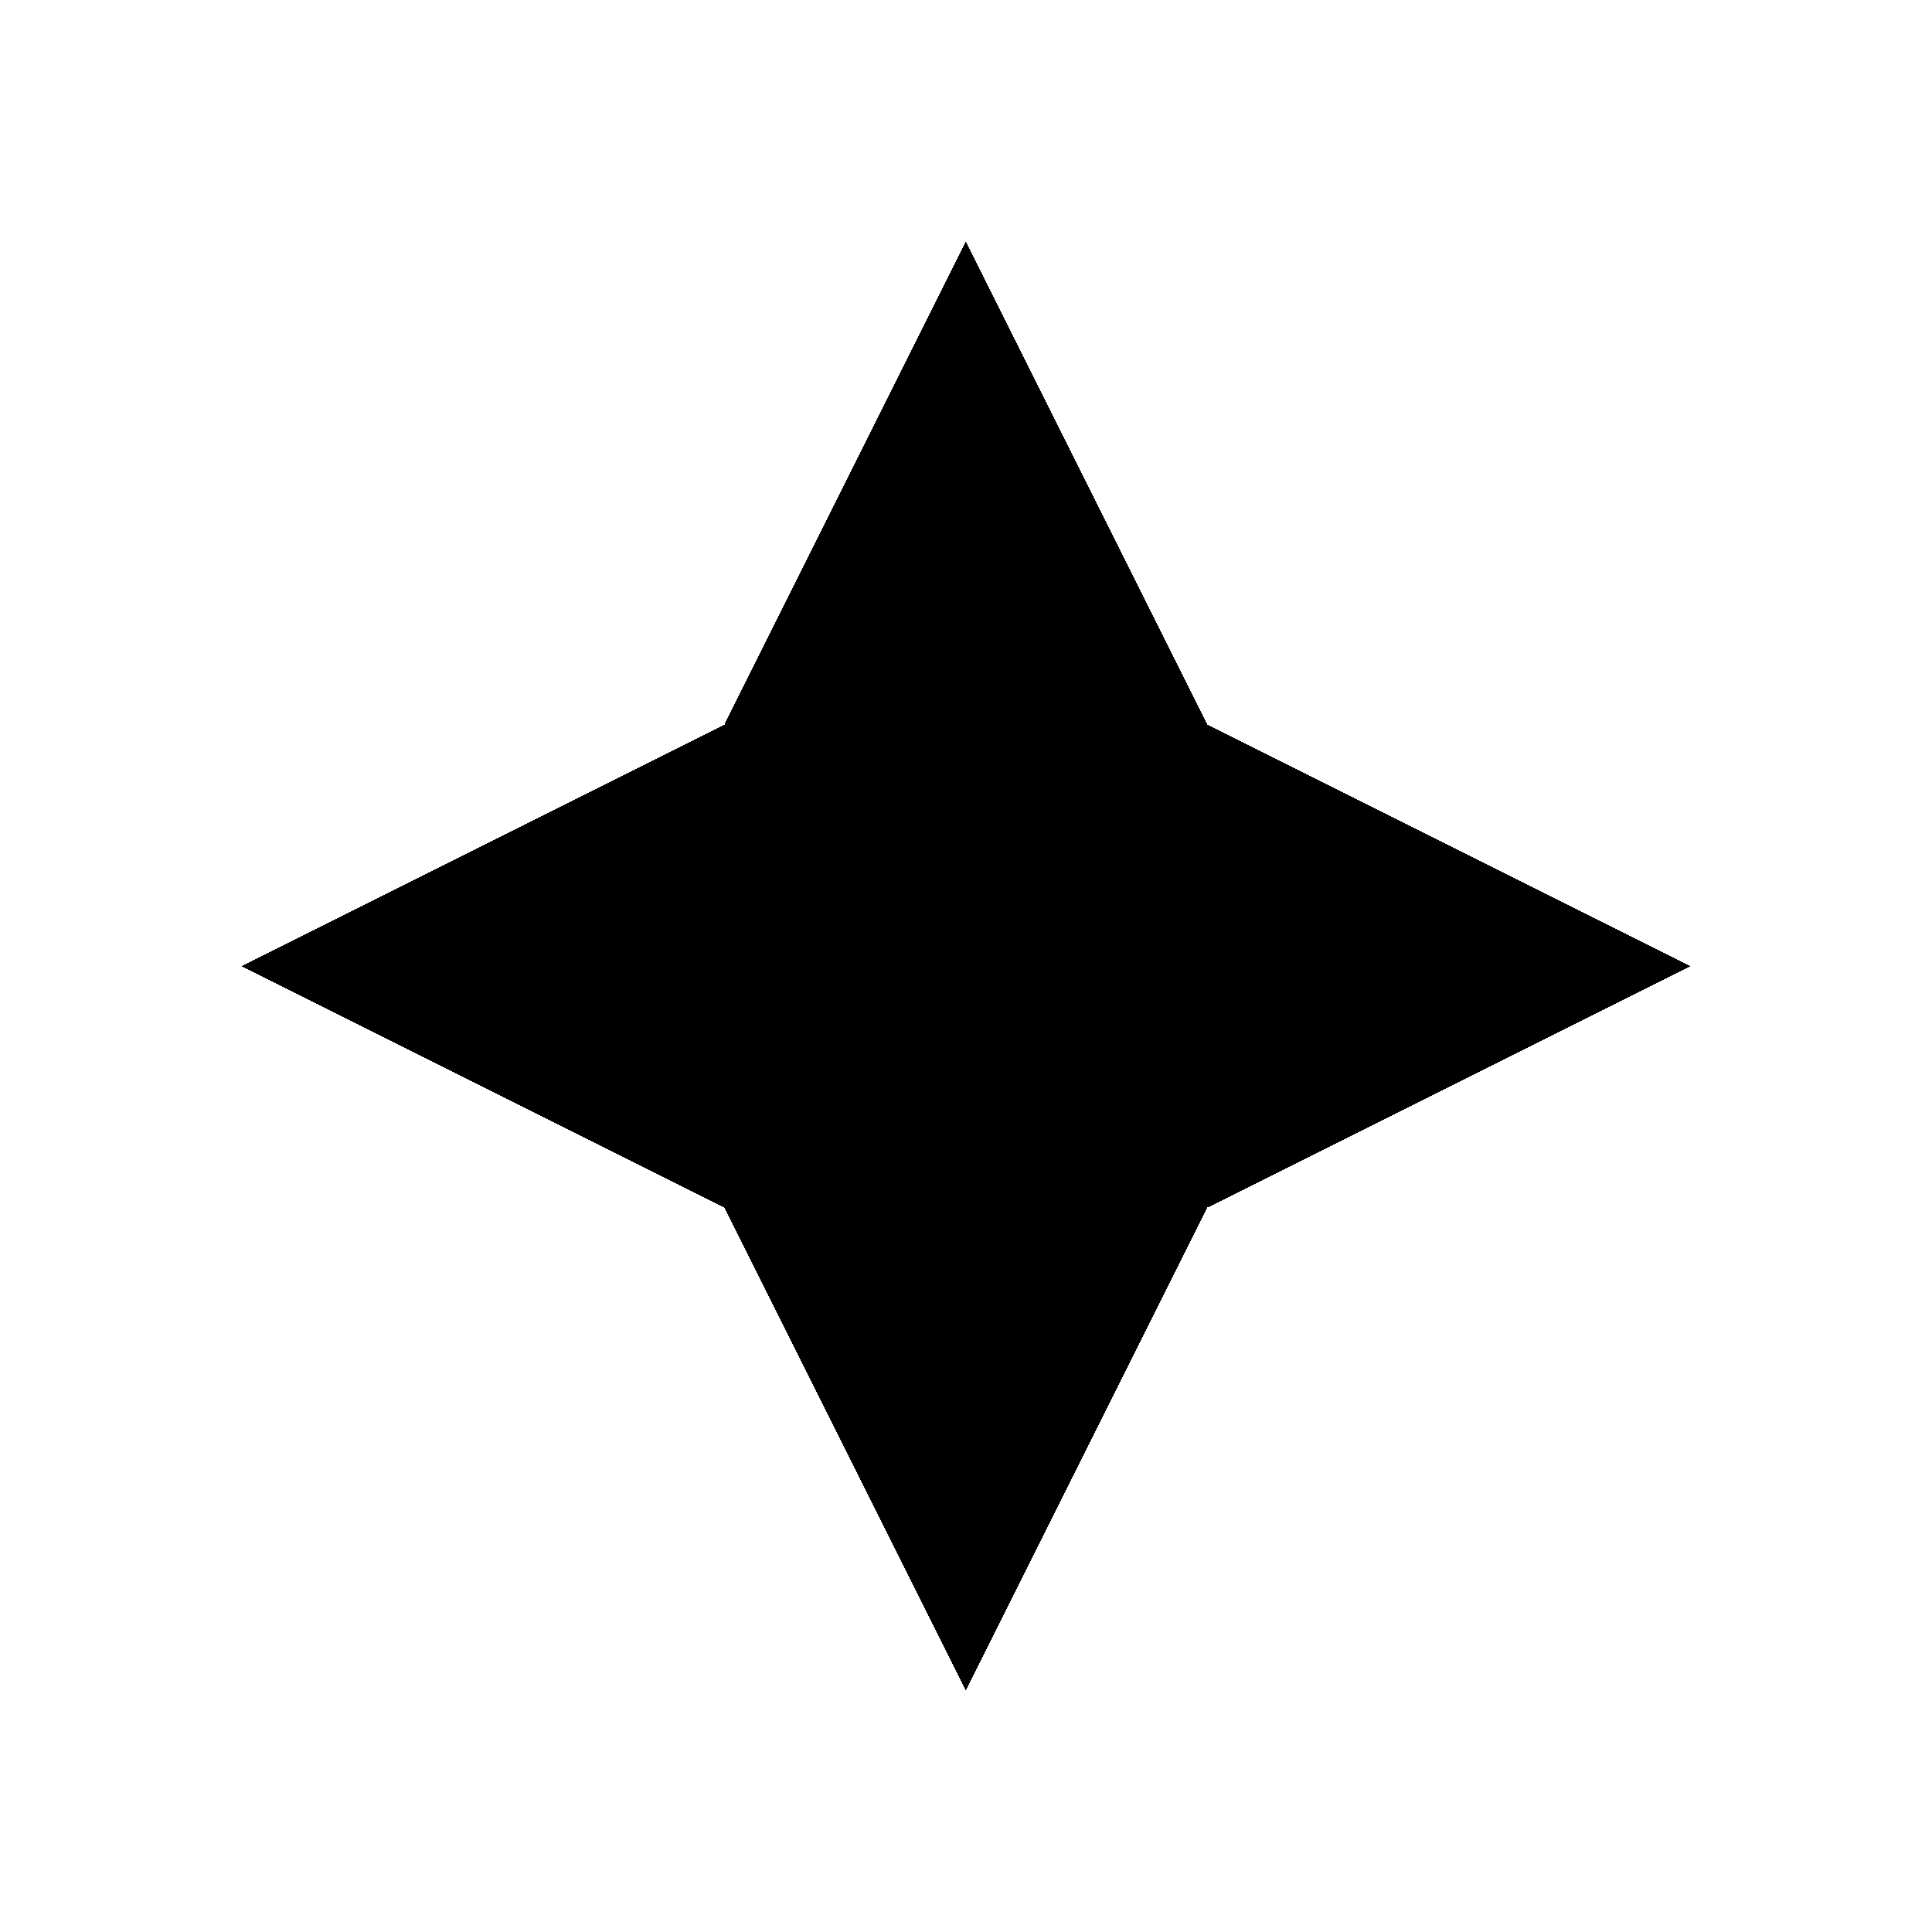 <?xml version="1.0" encoding="UTF-8"?>
<svg shape-rendering="crispEdges" version="1.1" viewBox="0 0 16 16" xmlns="http://www.w3.org/2000/svg">
    <g transform="translate(1.001,1)">
        <path transform="translate(-1.001,-1)" d="m8 2 2 4 4 2-4 2-2 4-2-4-4-2 4-2z" stroke-linecap="round" stroke-width="2.096" style="paint-order:markers stroke fill"/>
    </g>
</svg>
